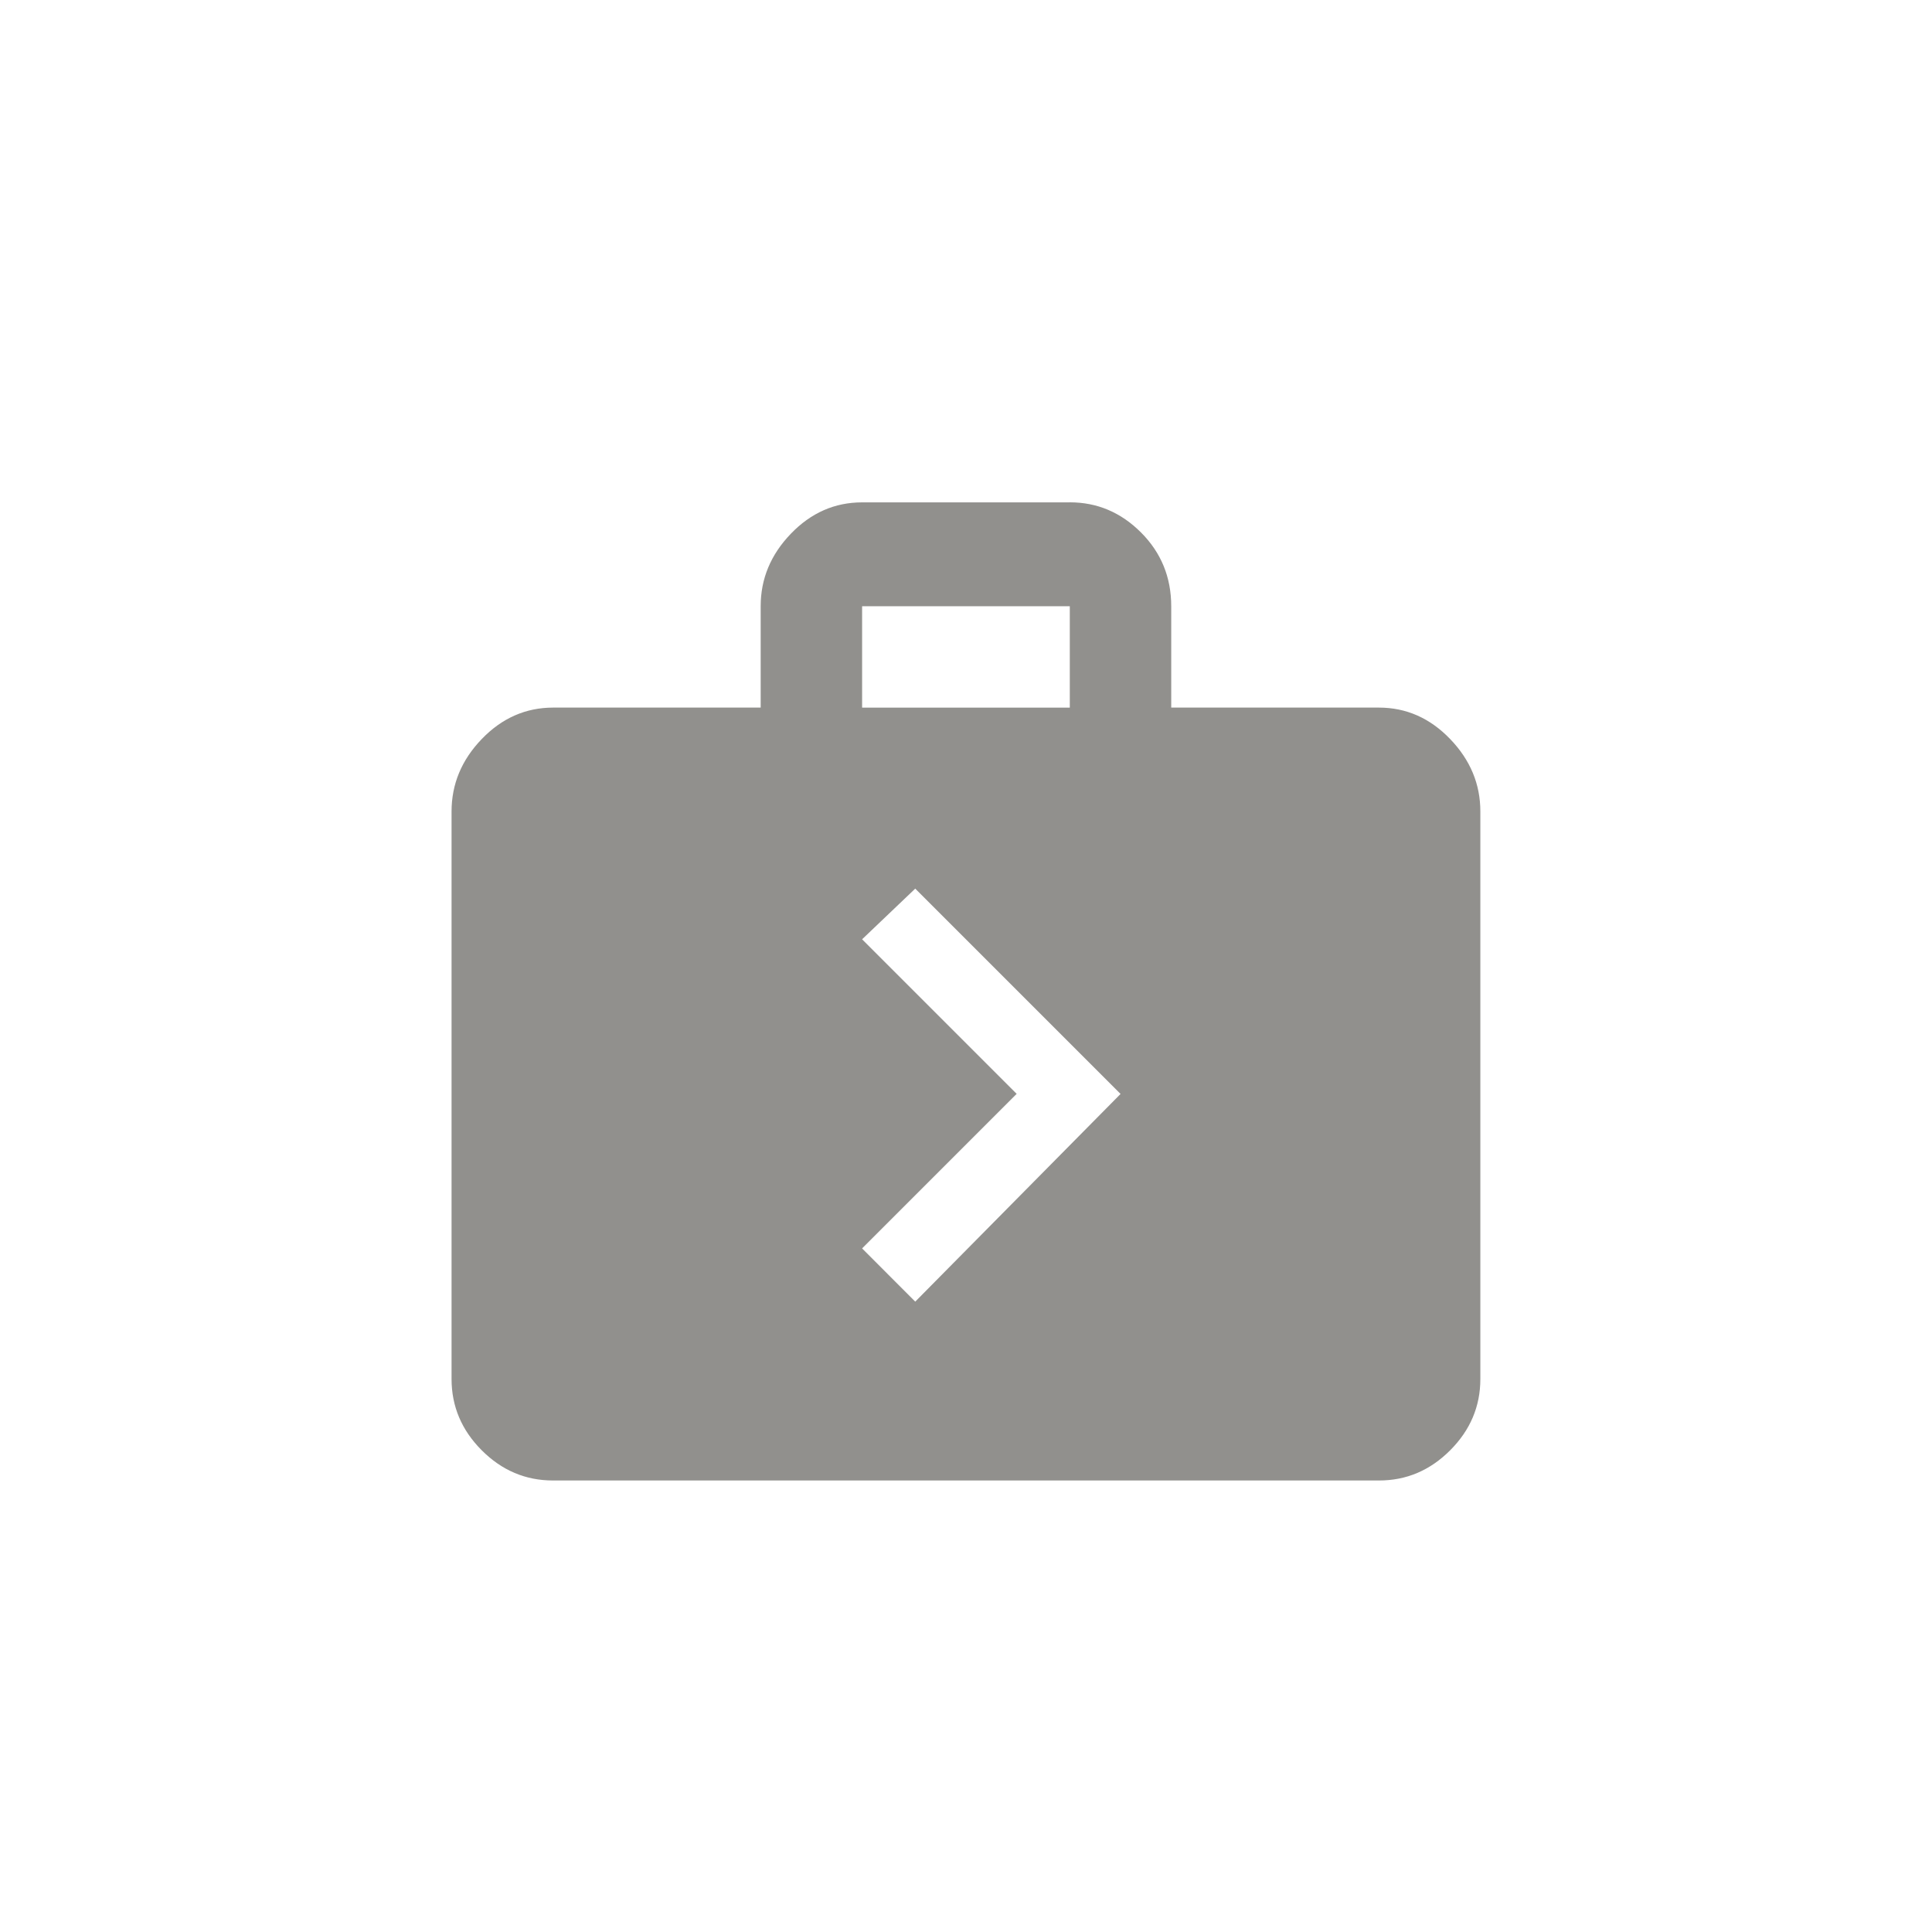 <!-- Generated by IcoMoon.io -->
<svg version="1.1" xmlns="http://www.w3.org/2000/svg" width="40" height="40" viewBox="0 0 40 40">
<title>mt-next_week</title>
<path fill="#91908d" d="M18.949 26.949l4.251-4.3-4.251-4.251-1.1 1.049 3.2 3.2-3.2 3.2zM17.849 12.551v2.1h4.3v-2.1h-4.3zM22.149 10.4q0.851 0 1.475 0.625t0.625 1.525v2.1h4.3q0.849 0 1.475 0.651t0.625 1.5v11.751q0 0.849-0.625 1.475t-1.475 0.625h-17.1q-0.851 0-1.475-0.625t-0.625-1.475v-11.751q0-0.851 0.625-1.5t1.475-0.651h4.3v-2.1q0-0.851 0.625-1.5t1.475-0.649h4.3z"></path>
</svg>
